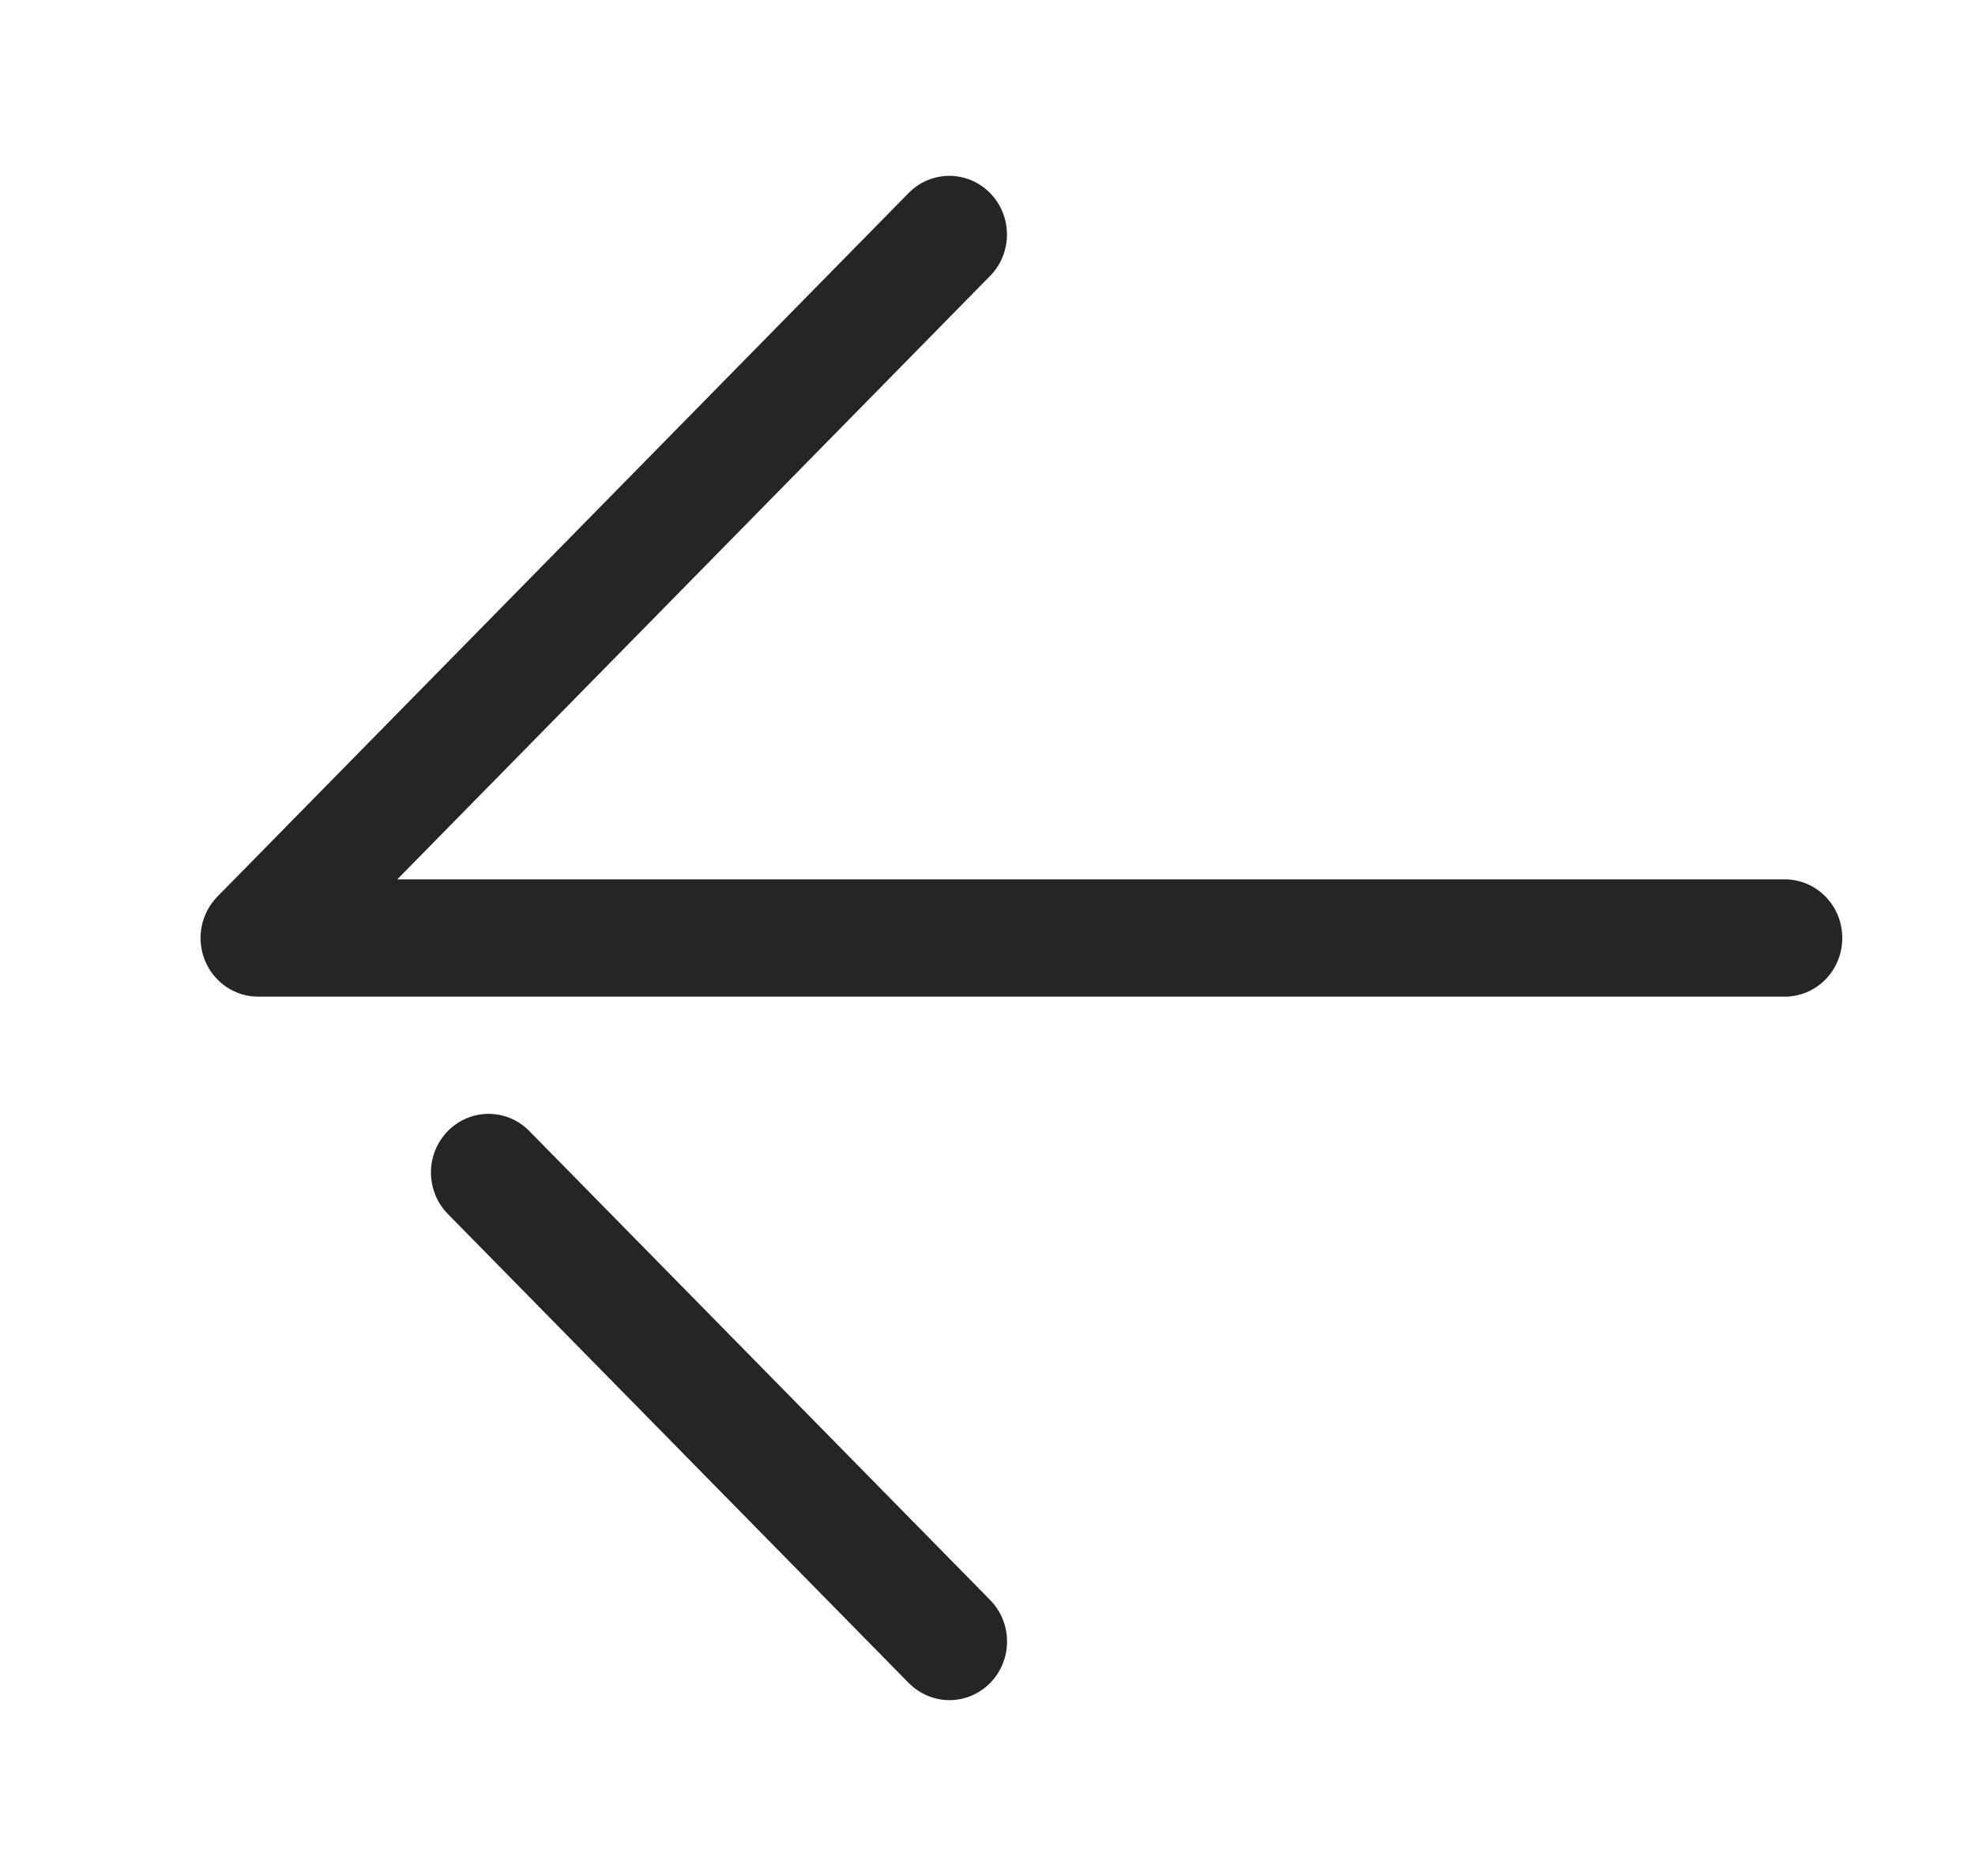 <svg width="20" height="19" viewBox="0 0 20 19" fill="none" xmlns="http://www.w3.org/2000/svg">
<g clip-path="url(#clip0_4_342)">
<path d="M18.073 10.094H2.614C2.379 10.094 2.165 9.949 2.075 9.727C1.985 9.505 2.035 9.25 2.202 9.08L9.201 1.955C9.429 1.723 9.798 1.723 10.026 1.955C10.254 2.187 10.254 2.563 10.026 2.795L4.023 8.906H18.073C18.396 8.906 18.656 9.172 18.656 9.5C18.656 9.828 18.396 10.094 18.073 10.094Z" fill="#252525"/>
<path d="M9.615 17.219C9.466 17.219 9.316 17.16 9.202 17.045L4.535 12.295C4.307 12.062 4.307 11.687 4.535 11.455C4.763 11.223 5.132 11.223 5.36 11.455L10.027 16.205C10.255 16.437 10.255 16.812 10.027 17.045C9.913 17.16 9.764 17.219 9.615 17.219Z" fill="#252525"/>
</g>
<defs>
<clipPath id="clip0_4_342">
<rect width="19" height="19" fill="white" transform="translate(0.844)"/>
</clipPath>
</defs>
</svg>
